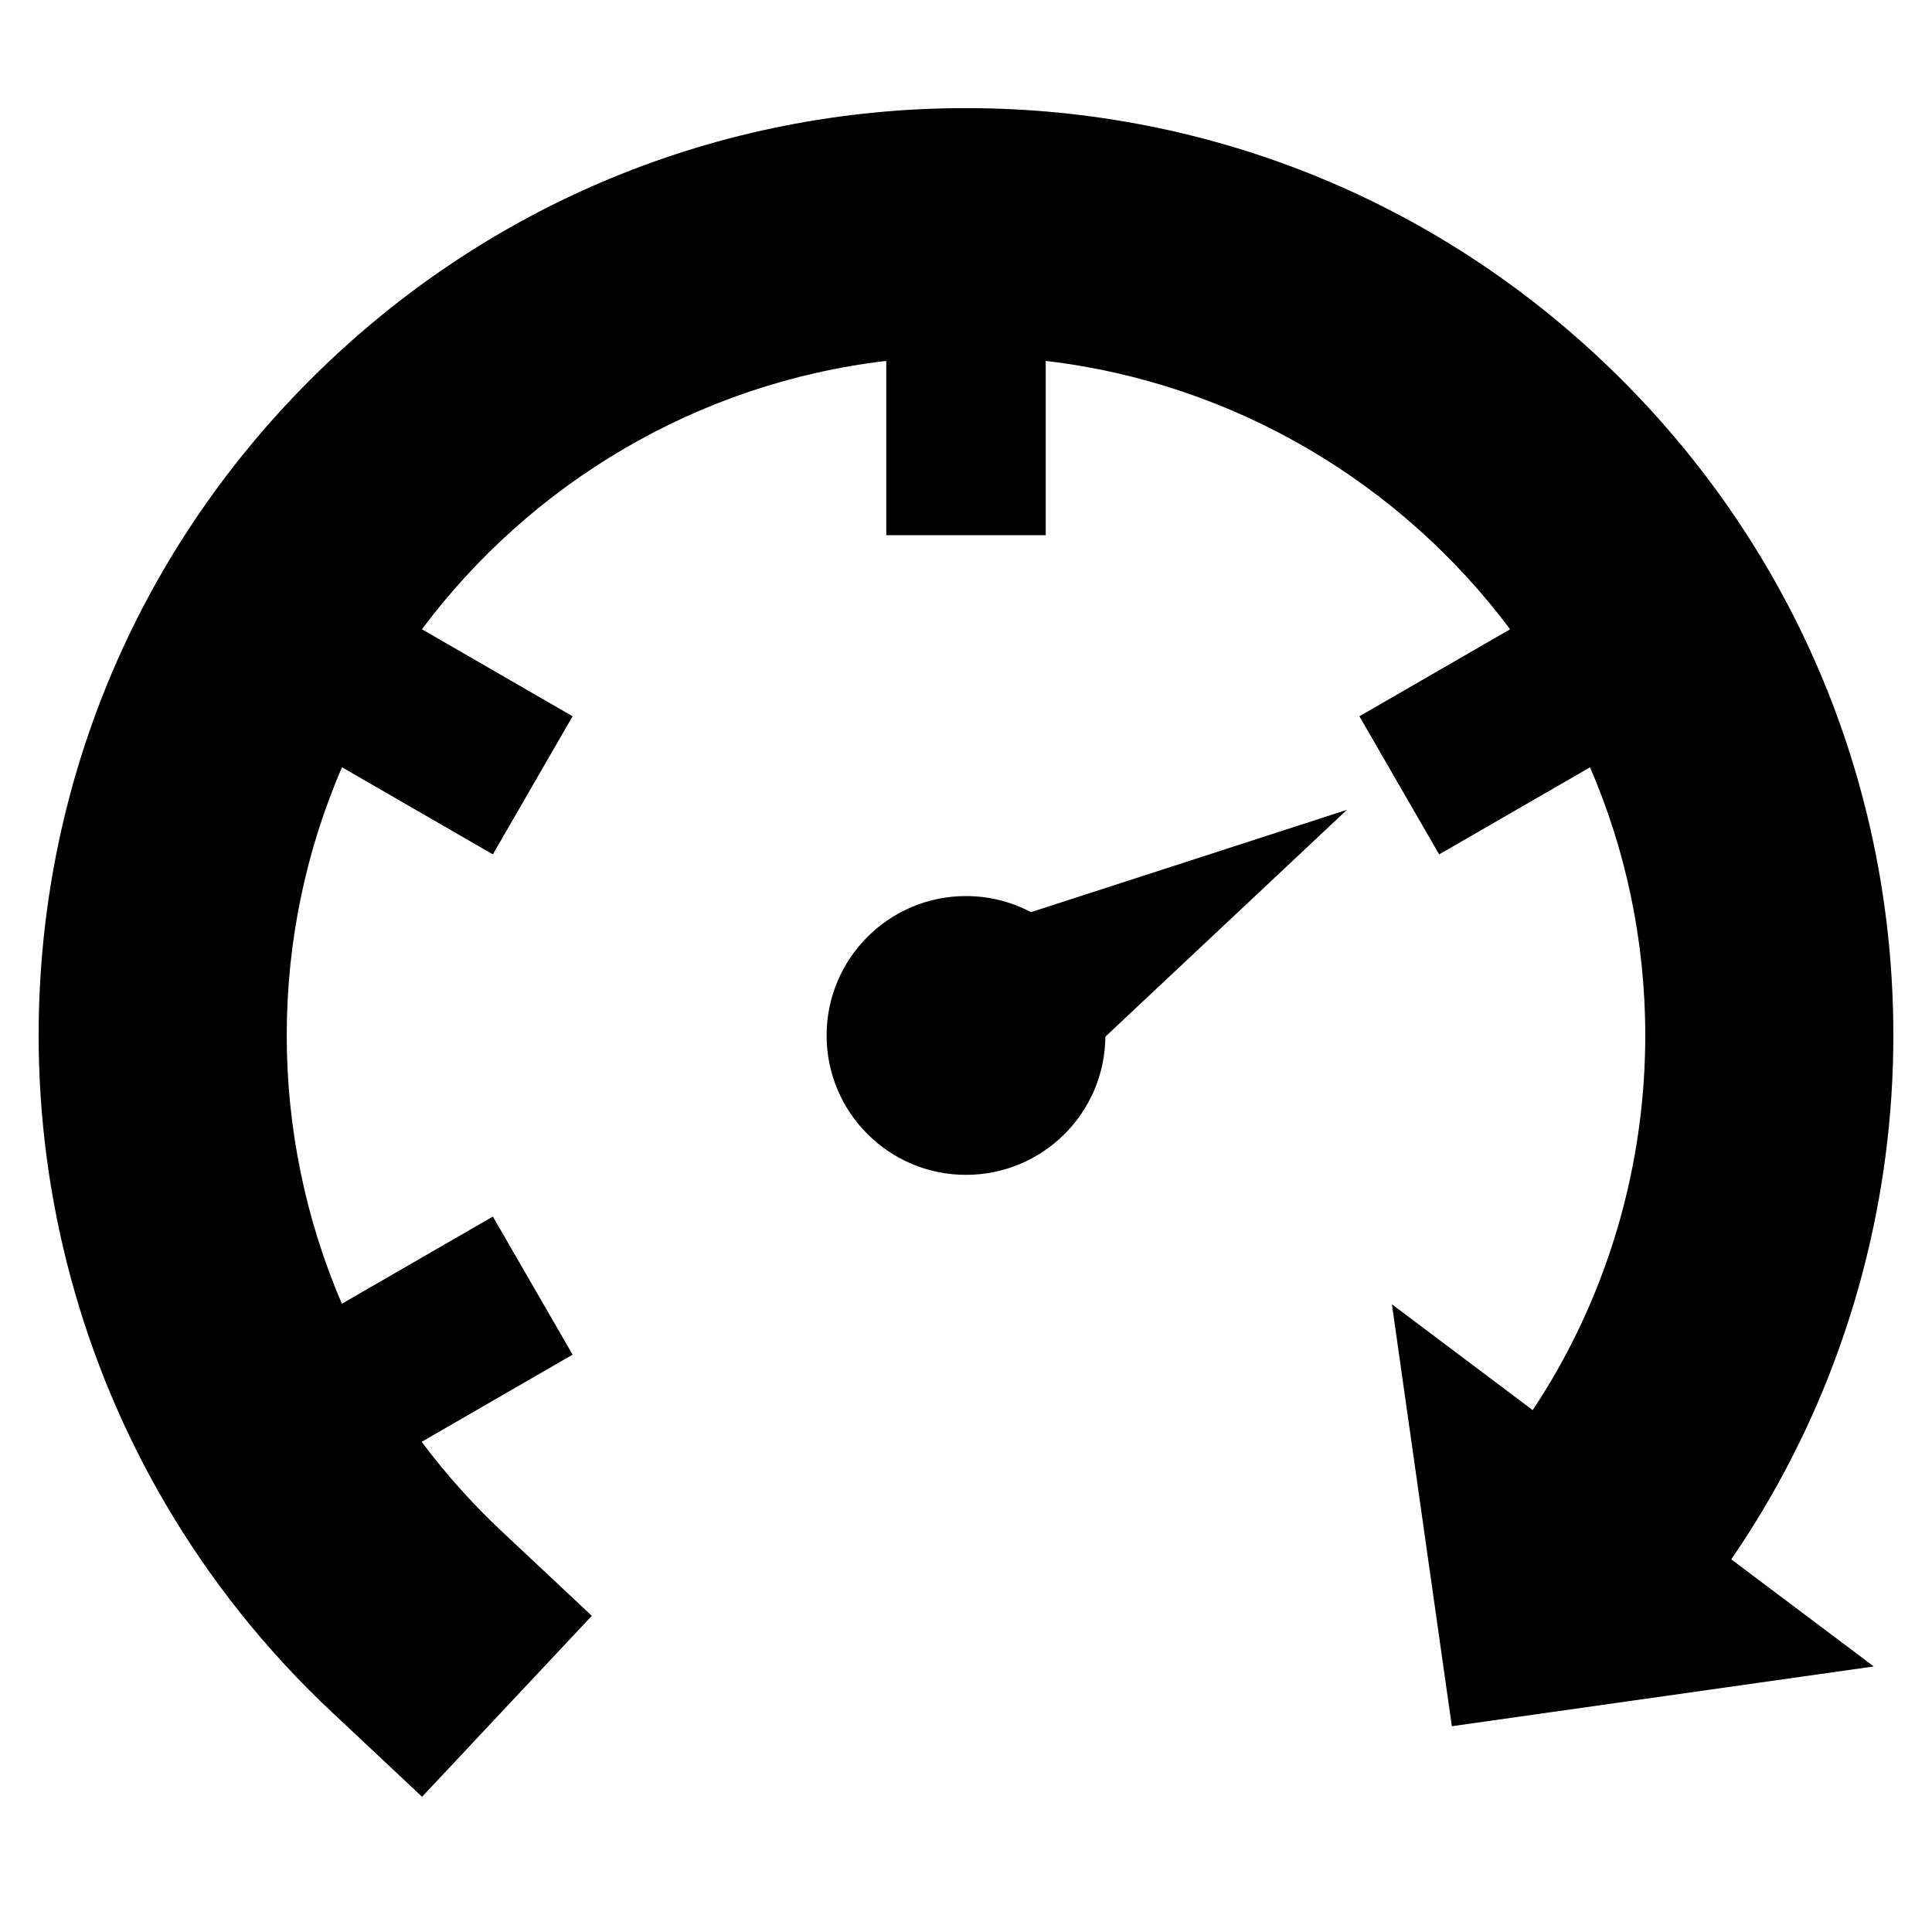 <svg xmlns="http://www.w3.org/2000/svg" xmlns:xlink="http://www.w3.org/1999/xlink" version="1.1" x="0px" y="0px" viewBox="0 0 100 100" enable-background="new 0 0 100 100" xml:space="preserve"><path fill="#000000" d="M50,46.38c1.215,0,2.359,0.302,3.363,0.833l16.354-5.296L57.214,53.658  c-0.034,3.956-3.249,7.152-7.214,7.152c-3.984,0-7.215-3.23-7.215-7.215C42.785,49.61,46.016,46.38,50,46.38z"></path><path fill="#000000" d="M16.059,19.654C25.124,10.589,37.179,5.596,50,5.596s24.875,4.993,33.941,14.059  C93.007,28.721,98,40.774,98,53.596c0,8.365-2.186,16.604-6.322,23.824c-0.641,1.121-1.334,2.222-2.067,3.292l7.375,5.543  l-21.839,3.094l-3.102-21.84l7.287,5.478c0.422-0.638,0.826-1.287,1.203-1.946c3.025-5.283,4.624-11.315,4.624-17.444  c0-4.928-1.021-9.621-2.858-13.882l-7.811,4.509l-4.128-7.149l7.801-4.504c-5.64-7.534-14.227-12.738-24.036-13.89V27.7h-8.254  V18.68c-9.809,1.152-18.397,6.356-24.035,13.89l7.8,4.504l-4.127,7.148L17.7,39.713c-1.838,4.261-2.859,8.955-2.859,13.883  c0,4.796,0.98,9.524,2.853,13.886l7.817-4.513l4.127,7.148l-7.813,4.512c1.235,1.65,2.614,3.195,4.125,4.613l4.682,4.393L21.847,93  l-4.683-4.394c-3.387-3.177-6.292-6.817-8.63-10.819C4.26,70.474,2,62.108,2,53.596C2,40.774,6.993,28.721,16.059,19.654z"></path></svg>